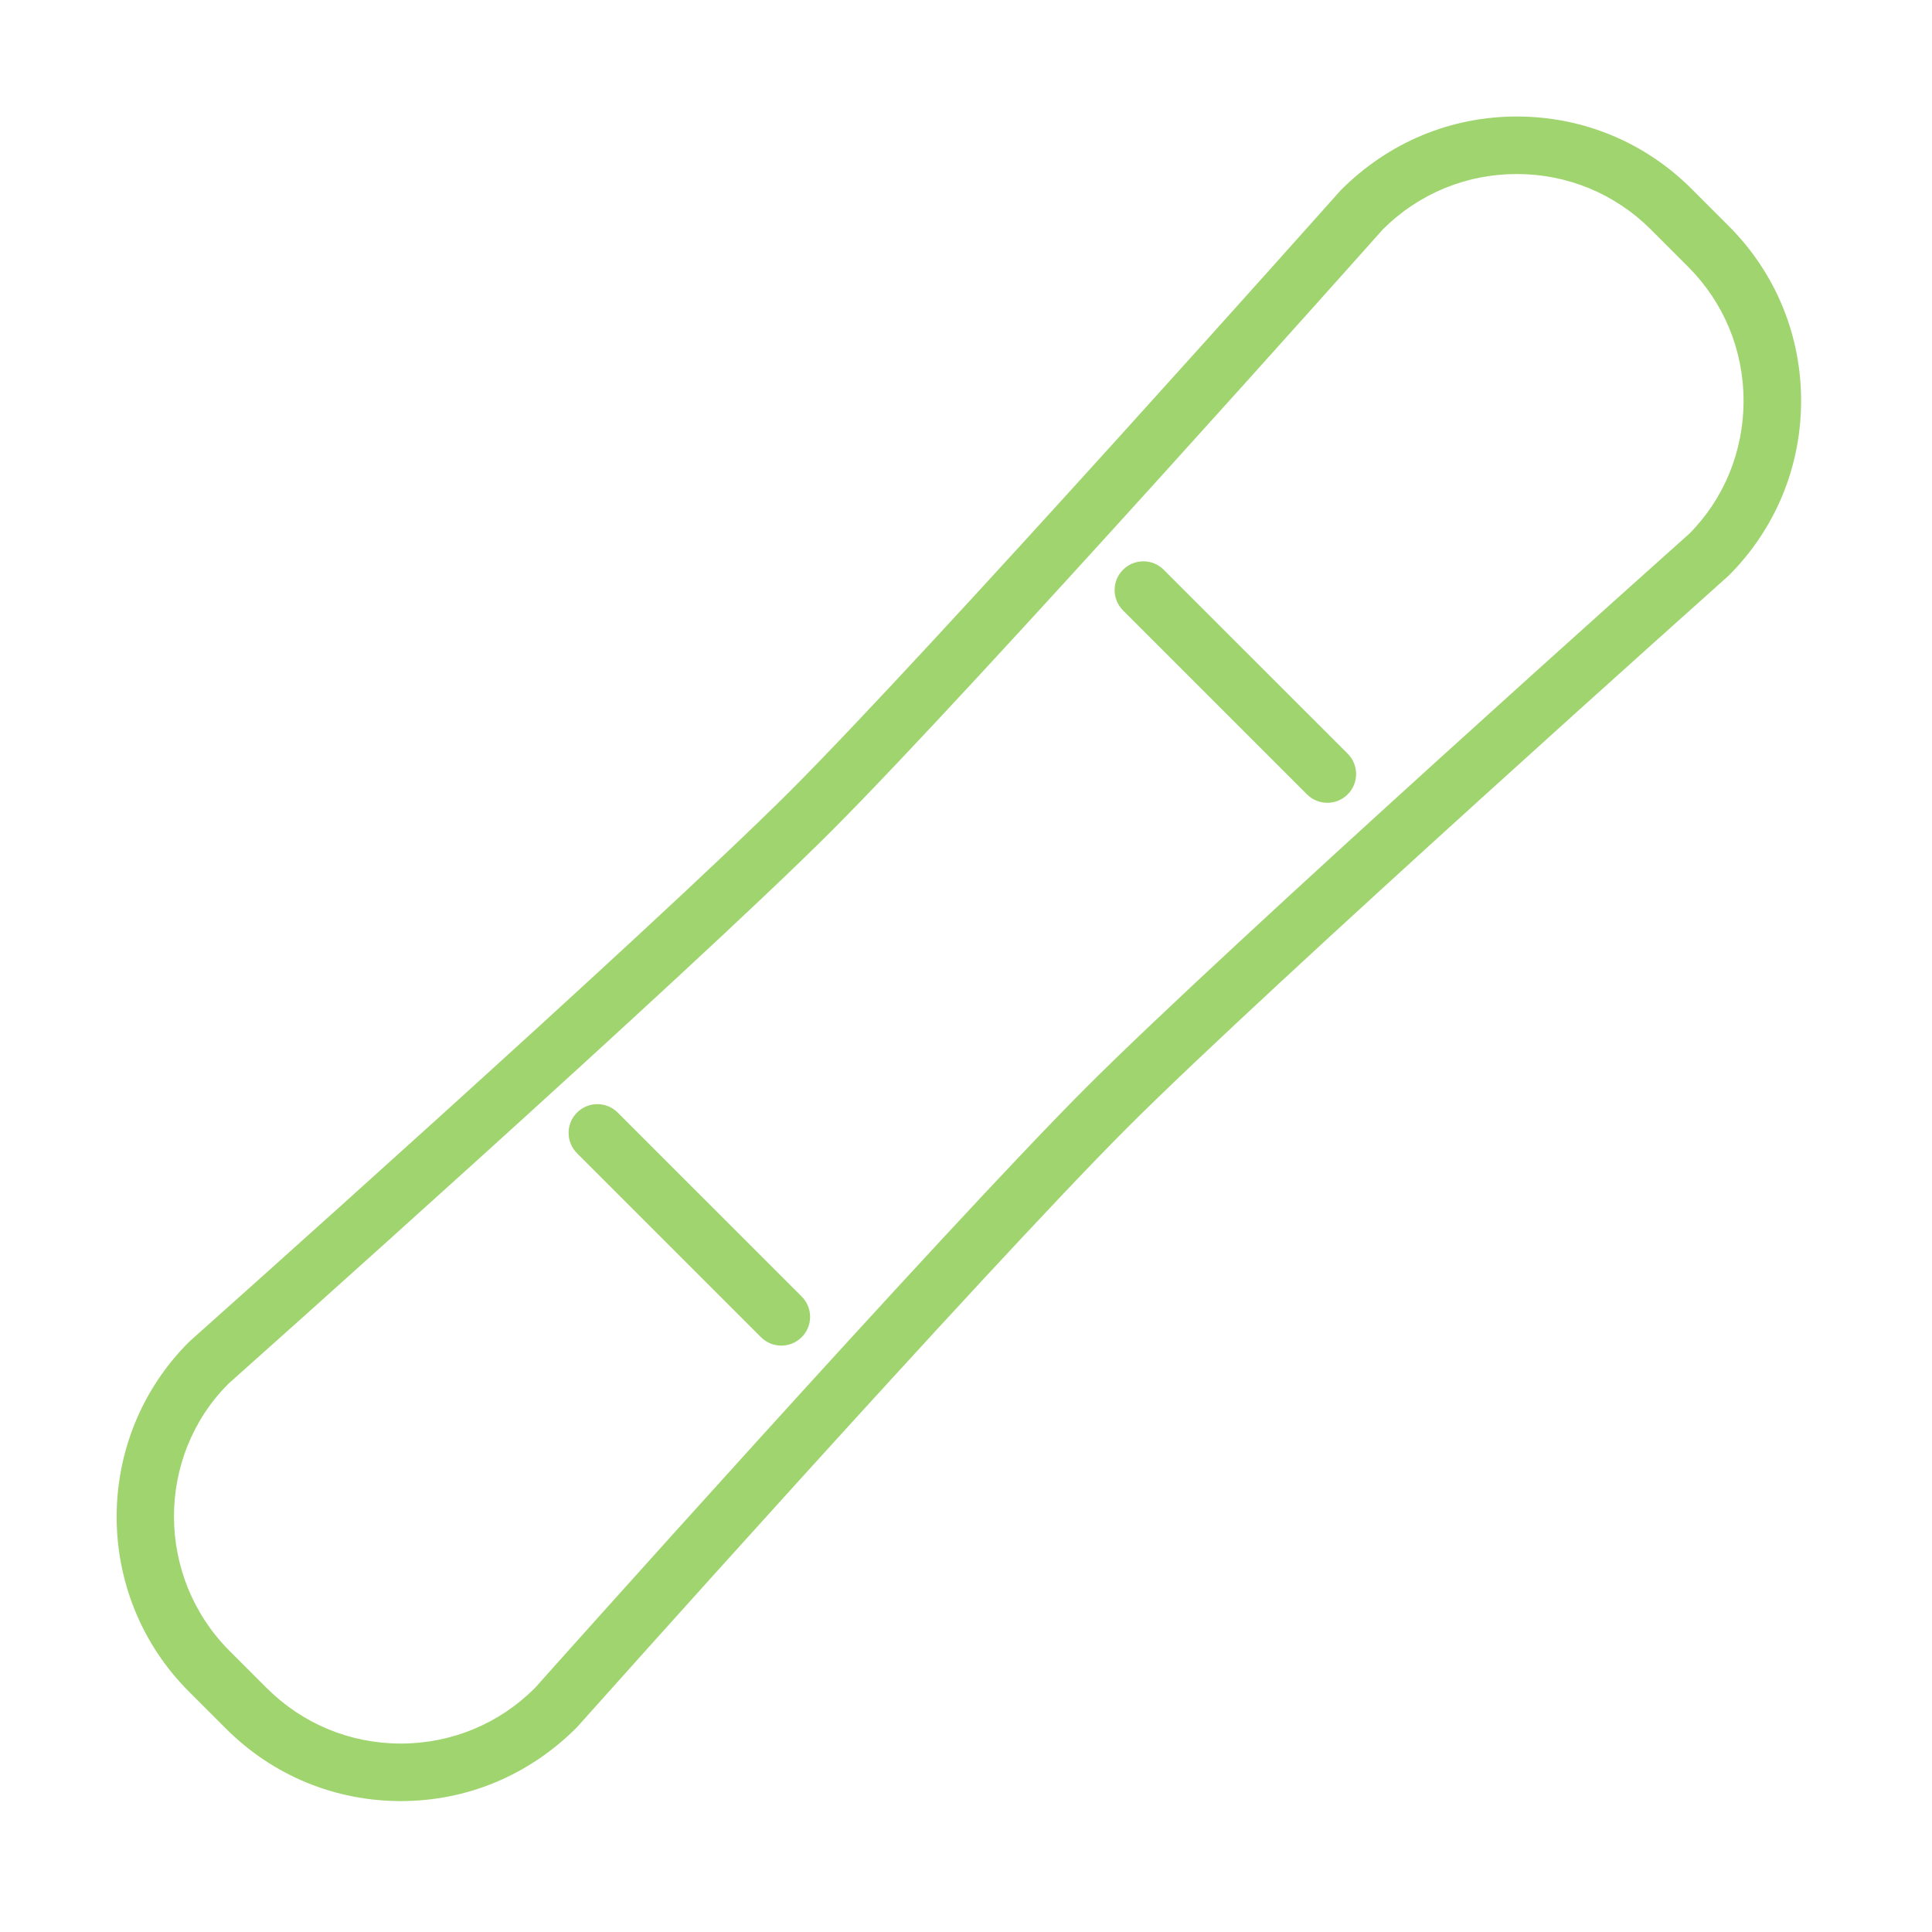 <?xml version="1.0" encoding="iso-8859-1"?>
<!-- Generator: Adobe Illustrator 21.0.2, SVG Export Plug-In . SVG Version: 6.00 Build 0)  -->
<svg version="1.1" id="Layer_1" xmlns="http://www.w3.org/2000/svg" xmlns:xlink="http://www.w3.org/1999/xlink" fill= "#9FD46E" x="0px" y="0px"
	 viewBox="0 0 100.75 100.749" style="enable-background:new 0 0 100.75 100.749;" xml:space="preserve">
<g>
	<path d="M90.147,11.784l-1.931-1.931c-2.435-2.436-5.673-3.777-9.117-3.777s-6.682,1.341-9.177,3.84
		C69.71,10.154,48.634,33.82,41.228,41.227C33.821,48.634,10.155,69.71,9.853,69.981c-5.027,5.027-5.027,13.208,0,18.234
		l1.932,1.931c2.435,2.436,5.673,3.777,9.117,3.777s6.682-1.342,9.175-3.839c0.212-0.238,21.313-23.881,28.72-31.288
		c7.408-7.408,31.05-28.508,31.35-28.779c2.436-2.435,3.777-5.673,3.777-9.117C93.924,17.457,92.583,14.219,90.147,11.784z
		 M88.088,27.838c-0.239,0.212-23.944,21.37-31.412,28.837c-7.467,7.467-28.625,31.173-28.779,31.35
		c-1.869,1.869-4.353,2.898-6.996,2.898s-5.127-1.029-6.996-2.898l-1.932-1.931C8.116,82.237,8.116,75.96,11.91,72.161
		c0.239-0.212,23.969-21.346,31.438-28.814c7.468-7.468,28.602-31.198,28.754-31.374c1.869-1.869,4.354-2.898,6.996-2.898
		s5.127,1.029,6.996,2.898l1.931,1.931c1.869,1.869,2.898,4.353,2.898,6.996C90.924,23.544,89.895,26.028,88.088,27.838z"/>
	<path d="M60.685,29.711c-0.586-0.586-1.535-0.586-2.121,0c-0.586,0.585-0.586,1.536,0,2.121l9.593,9.593
		c0.293,0.293,0.677,0.439,1.061,0.439s0.768-0.146,1.061-0.439c0.586-0.585,0.586-1.536,0-2.121L60.685,29.711z"/>
	<path d="M32.212,58.018c-0.586-0.586-1.535-0.586-2.121,0s-0.586,1.535,0,2.121l9.593,9.593c0.293,0.293,0.677,0.439,1.061,0.439
		s0.768-0.146,1.061-0.439c0.586-0.586,0.586-1.535,0-2.121L32.212,58.018z"/>
</g>
</svg>

